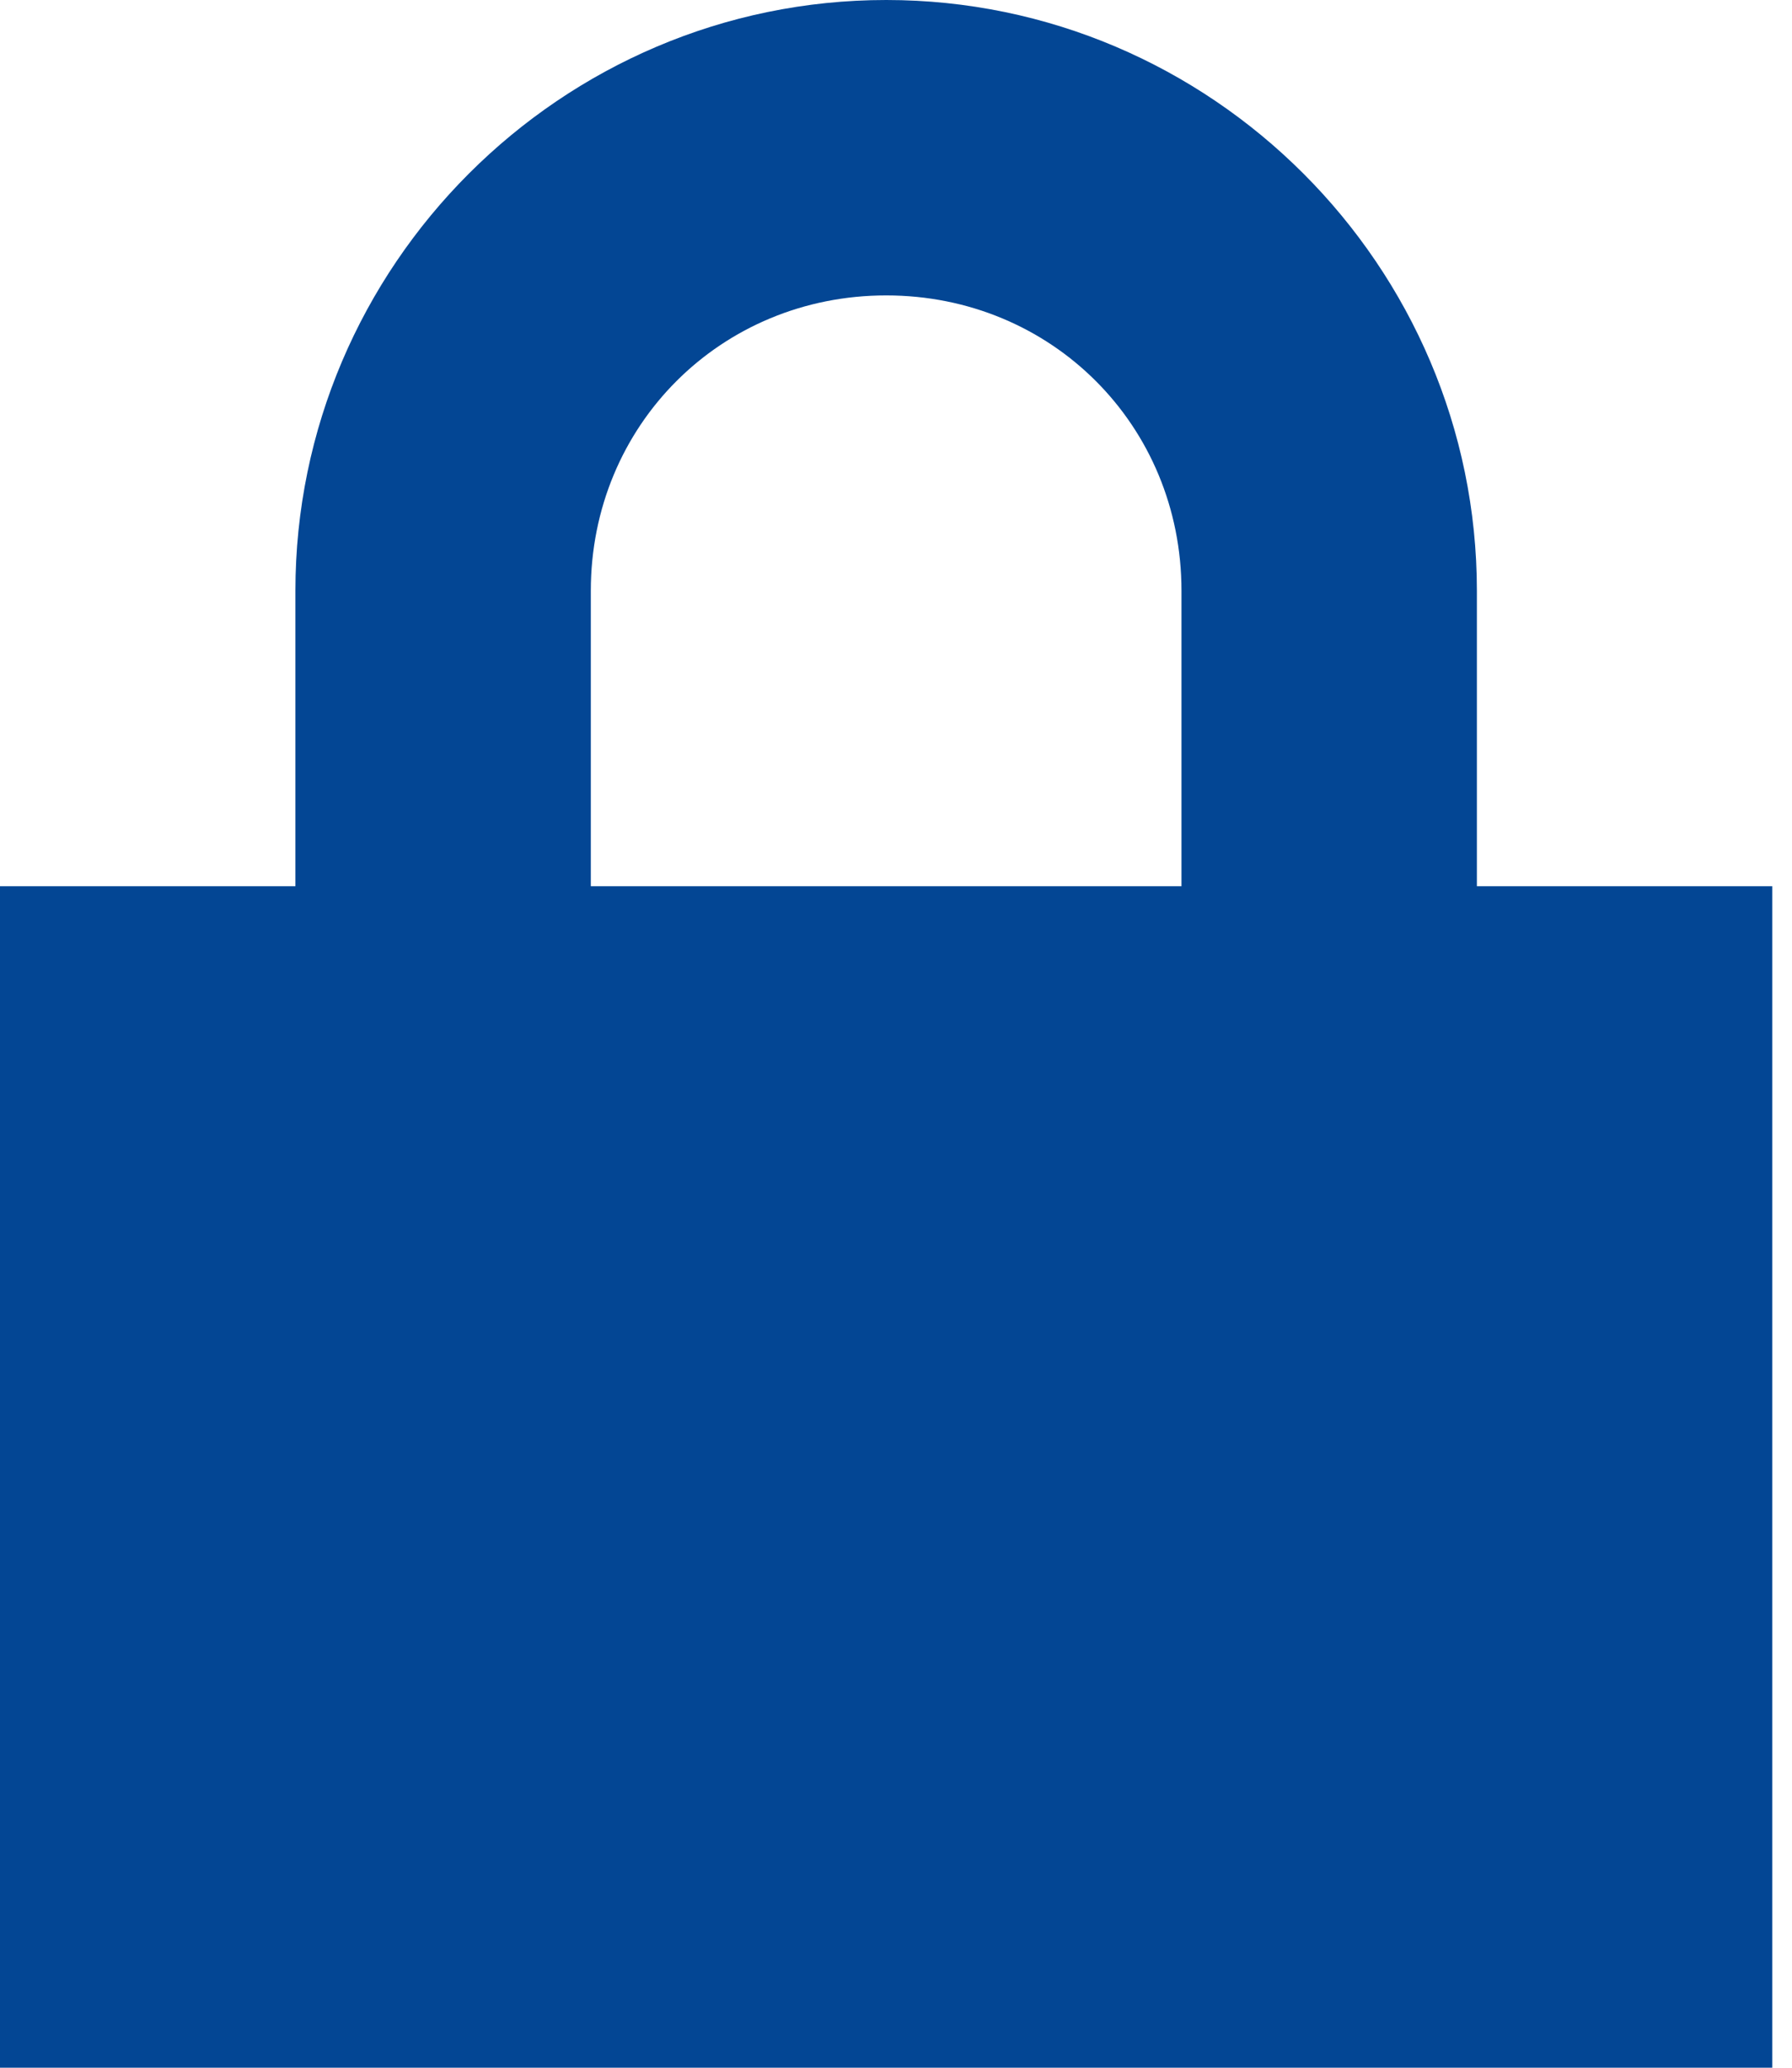 <svg width="13" height="15" viewBox="0 0 13 15" fill="none" xmlns="http://www.w3.org/2000/svg">
<path d="M6.429 0C4.071 0 2.143 1.929 2.143 4.286V6.429H0V15H12.857V6.429H10.714V4.286C10.714 1.929 8.786 0 6.429 0ZM6.429 2.143C7.629 2.143 8.571 3.086 8.571 4.286V6.429H4.286V4.286C4.286 3.086 5.229 2.143 6.429 2.143Z" fill="#034694"/>
</svg>
